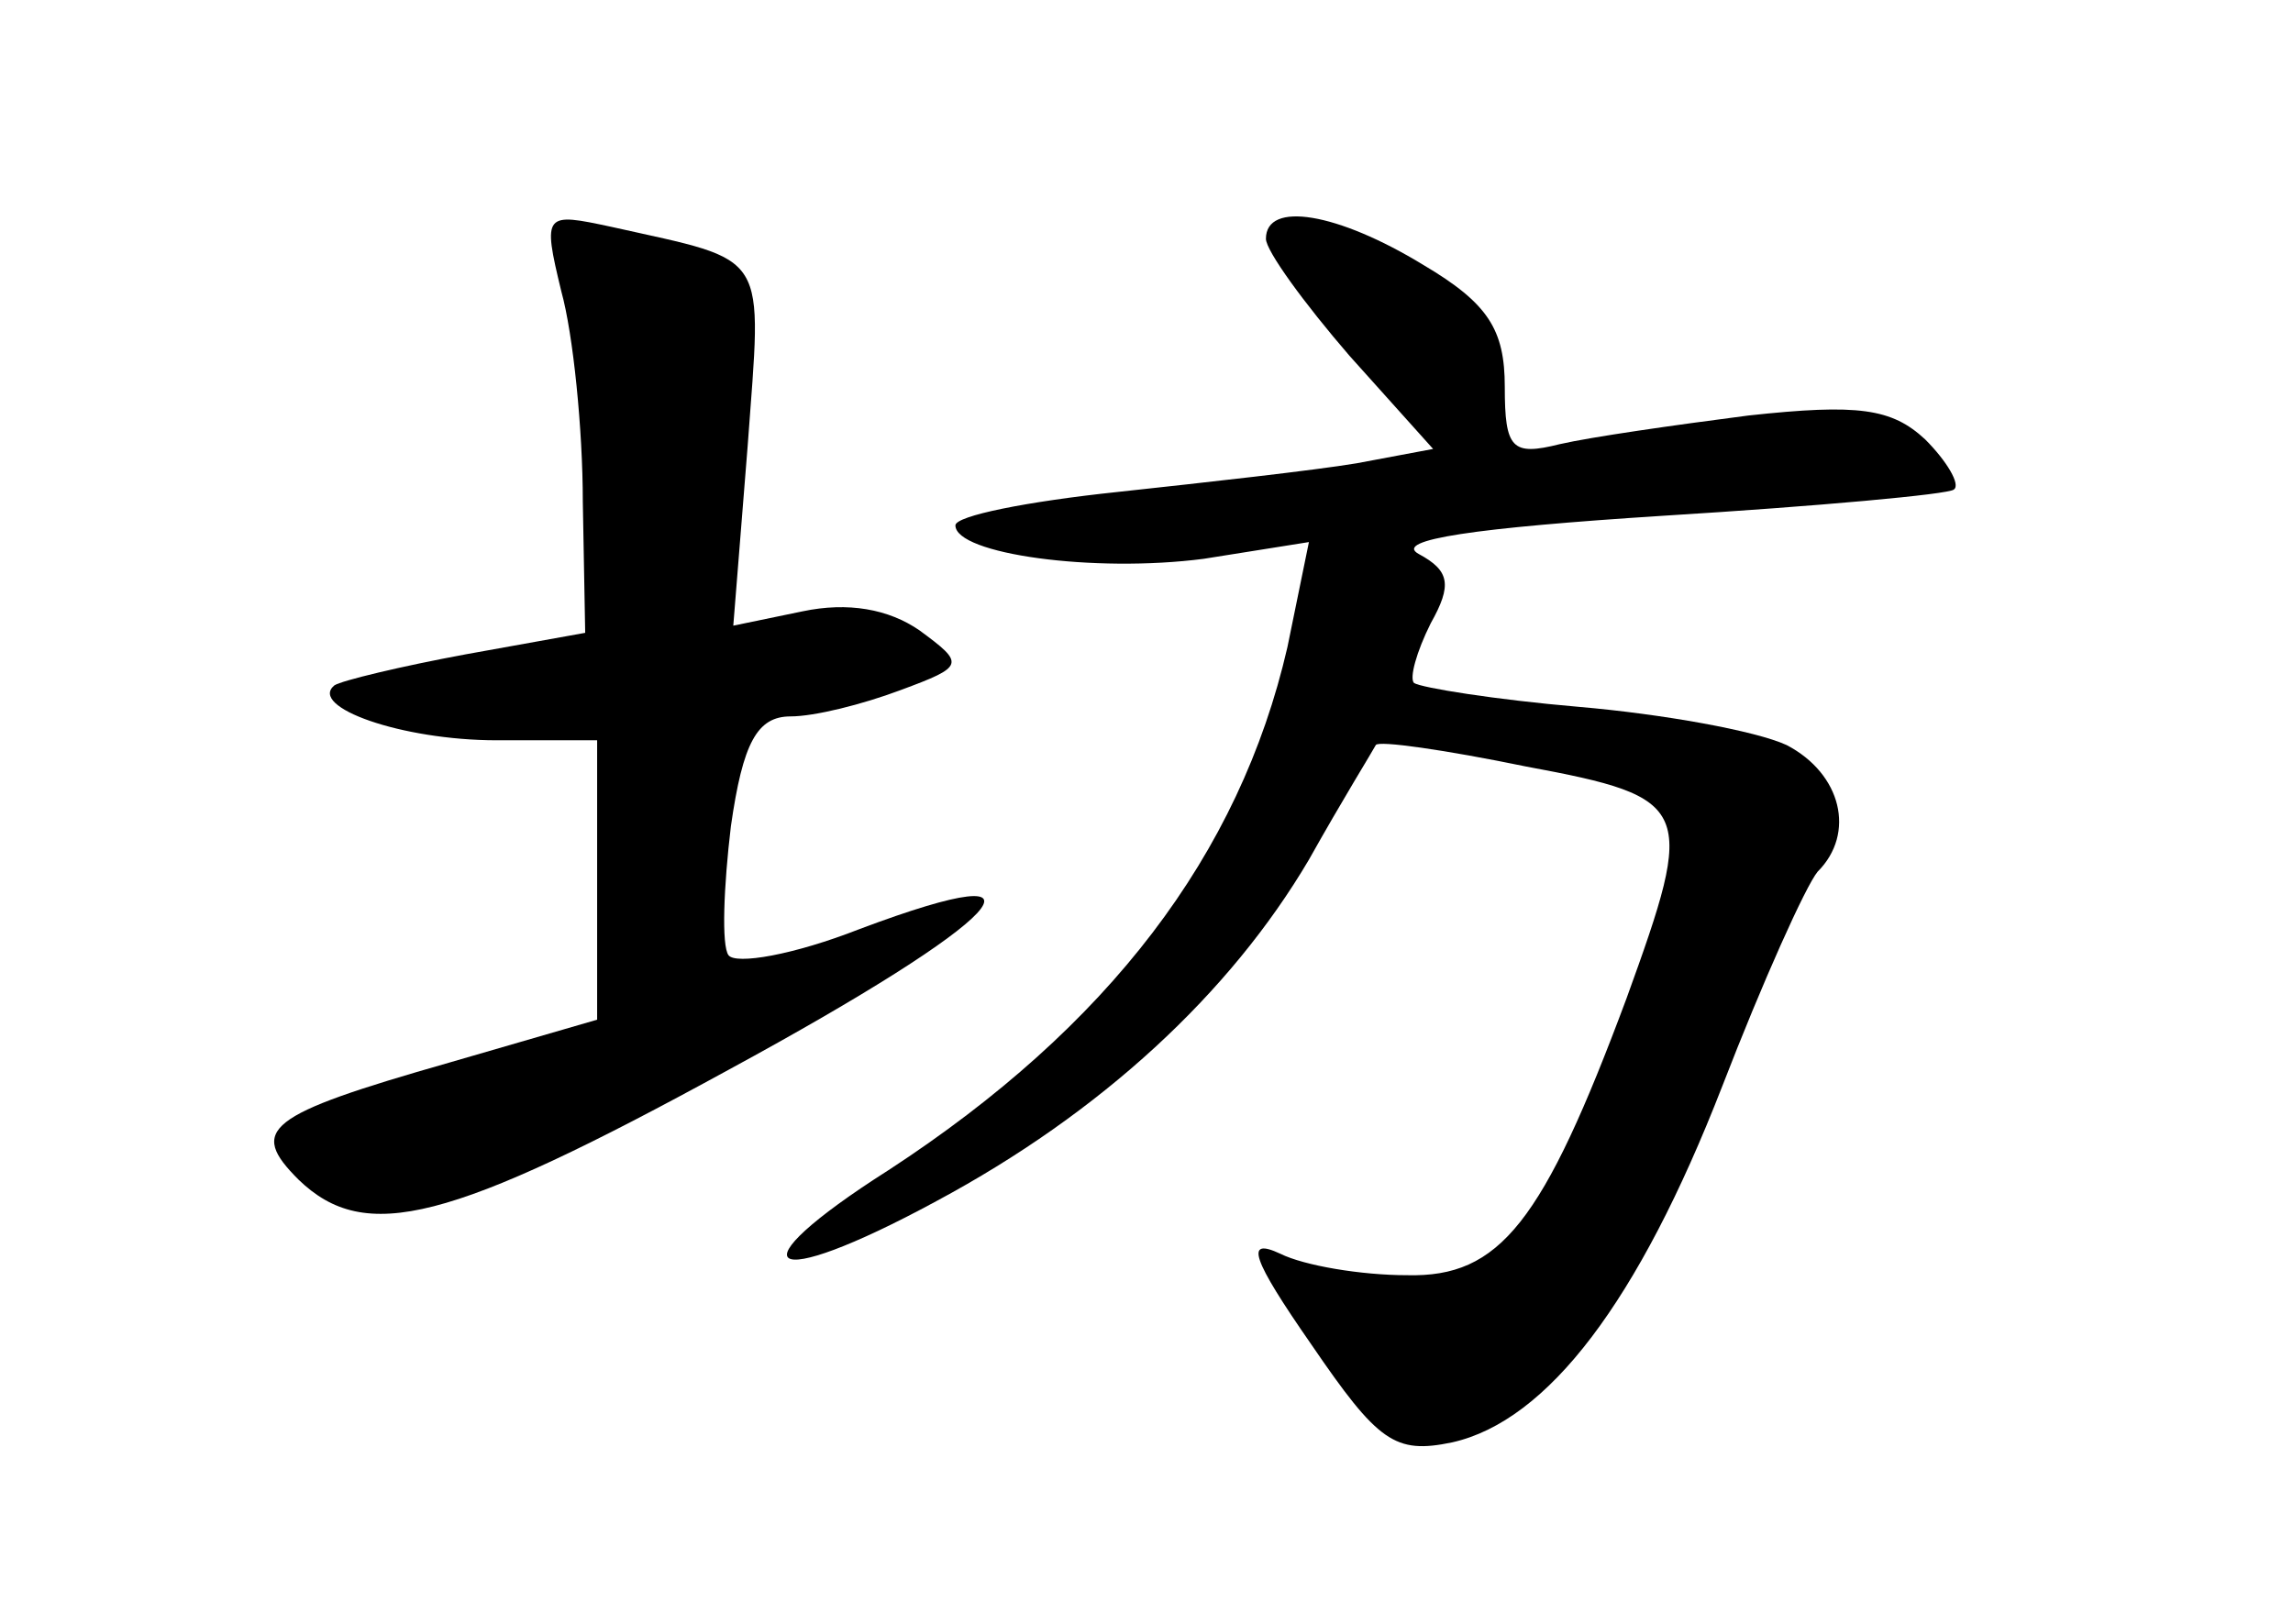 <?xml version="1.0" standalone="no"?>
<!DOCTYPE svg PUBLIC "-//W3C//DTD SVG 20010904//EN"
 "http://www.w3.org/TR/2001/REC-SVG-20010904/DTD/svg10.dtd">
<svg version="1.0" xmlns="http://www.w3.org/2000/svg"
 width="96pt" height="68pt" viewBox="0 0 96 68"
 preserveAspectRatio="xMidYMid meet">
<g transform="translate(0,68) scale(0.1,-0.1)"
fill="#000000" stroke="none">
<path d="M235 558 c5 -18 9 -58 9 -88 l1 -55 -50 -9 c-27 -5 -52 -11 -55 -13
-11 -9 28 -23 68 -23 l42 0 0 -58 0 -59 -62 -18 c-77 -22 -84 -28 -63 -49 28
-27 63 -18 180 46 116 63 143 92 55 59 -28 -11 -52 -15 -55 -11 -3 4 -2 29 1
54 5 35 11 46 25 46 10 0 30 5 46 11 27 10 27 11 8 25 -13 9 -30 12 -49 8
l-29 -6 6 75 c6 83 10 77 -57 92 -28 6 -29 6 -21 -27z"/>
<path d="M530 580 c0 -5 16 -27 35 -49 l35 -39 -32 -6 c-18 -3 -63 -8 -100
-12 -38 -4 -68 -10 -68 -14 0 -12 58 -20 104 -14 l44 7 -9 -44 c-20 -87 -75
-159 -167 -219 -66 -42 -52 -52 20 -13 69 37 123 87 156 143 14 25 27 46 28
48 1 2 29 -2 63 -9 70 -13 71 -17 42 -97 -35 -94 -53 -117 -92 -116 -19 0 -43
4 -53 9 -15 7 -12 -2 13 -38 28 -41 35 -46 59 -41 40 9 78 59 113 149 17 44
35 84 40 90 16 16 10 41 -13 53 -13 6 -52 13 -87 16 -35 3 -66 8 -69 10 -2 2
1 13 7 25 9 16 8 22 -5 29 -11 6 24 11 102 16 65 4 120 9 122 11 3 2 -3 12
-12 21 -14 13 -28 15 -74 10 -31 -4 -66 -9 -79 -12 -20 -5 -23 -2 -23 24 0 24
-7 35 -34 51 -36 22 -66 27 -66 11z"/>
</g>
</svg>
